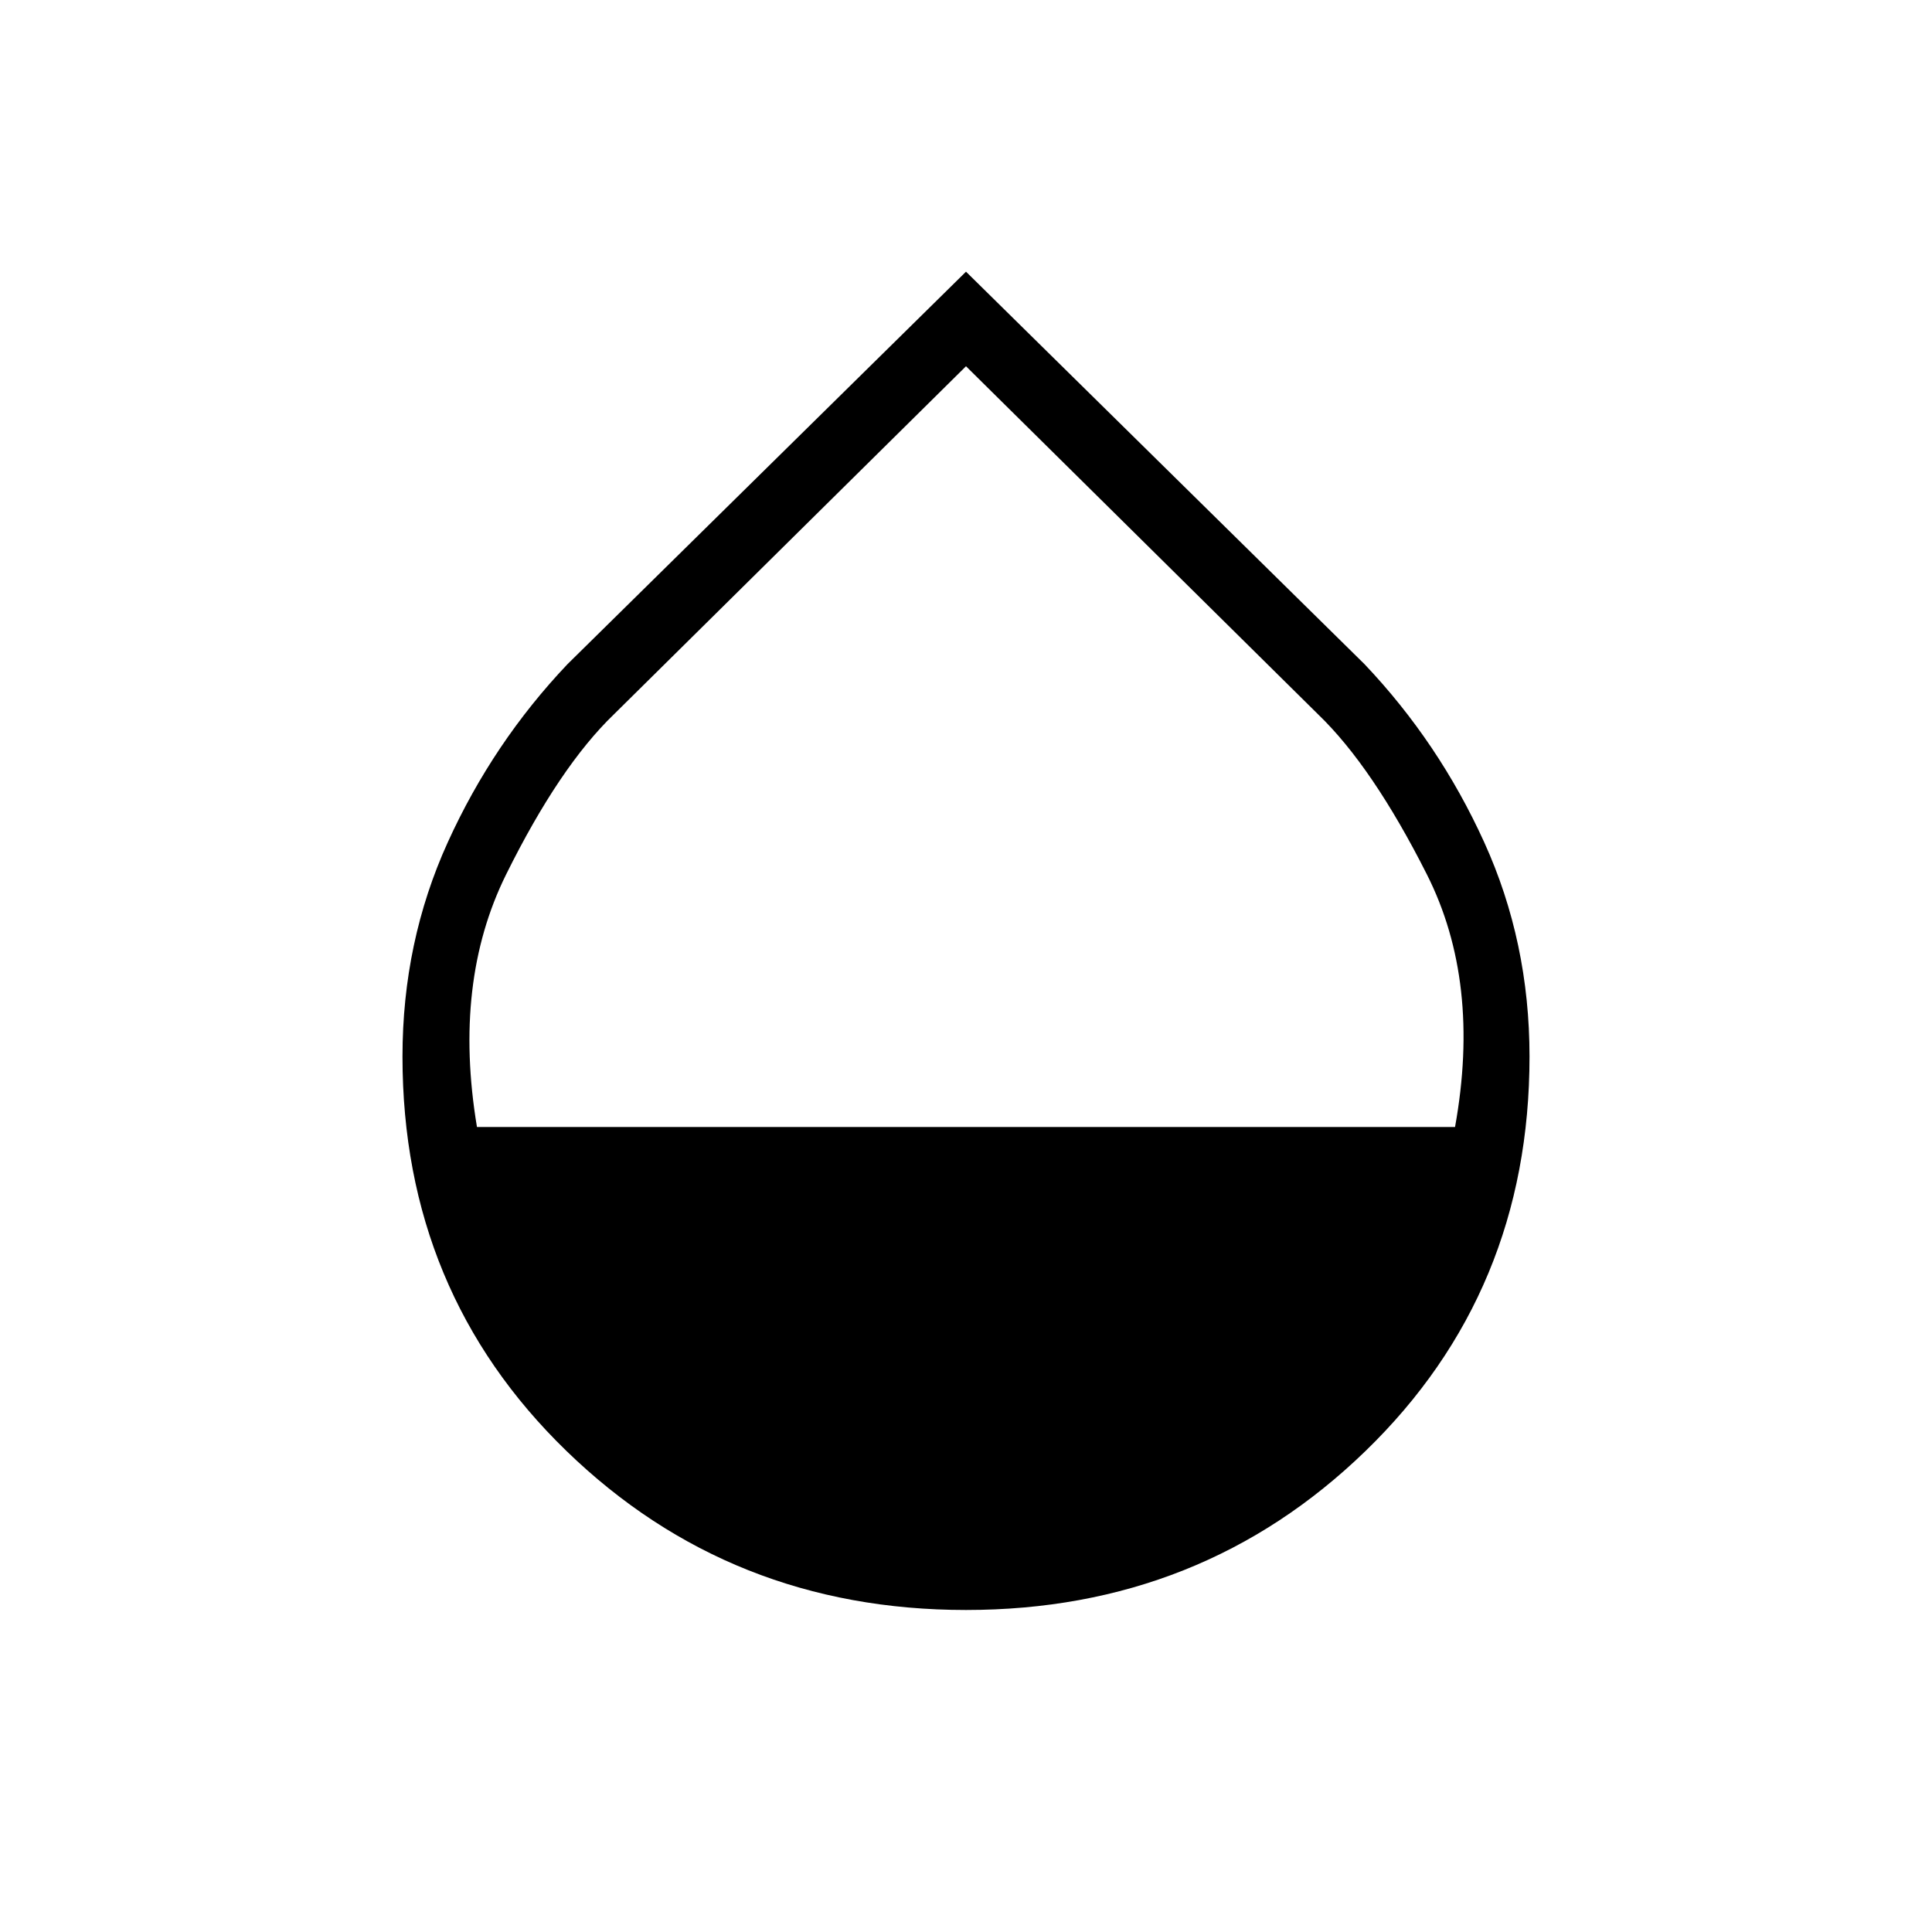 <svg xmlns="http://www.w3.org/2000/svg" height="40" width="40"><path d="M20 33.333q-4.875 0-8.271-3.291-3.396-3.292-3.396-8.167 0-2.375.938-4.437.937-2.063 2.479-3.688L20 5.625l8.25 8.125q1.542 1.625 2.479 3.688.938 2.062.938 4.437 0 4.875-3.396 8.167-3.396 3.291-8.271 3.291Zm-10.125-10h20.25q.542-3-.583-5.229t-2.25-3.312L20 7.583l-7.292 7.209q-1.125 1.083-2.229 3.312t-.604 5.229Z"/></svg>